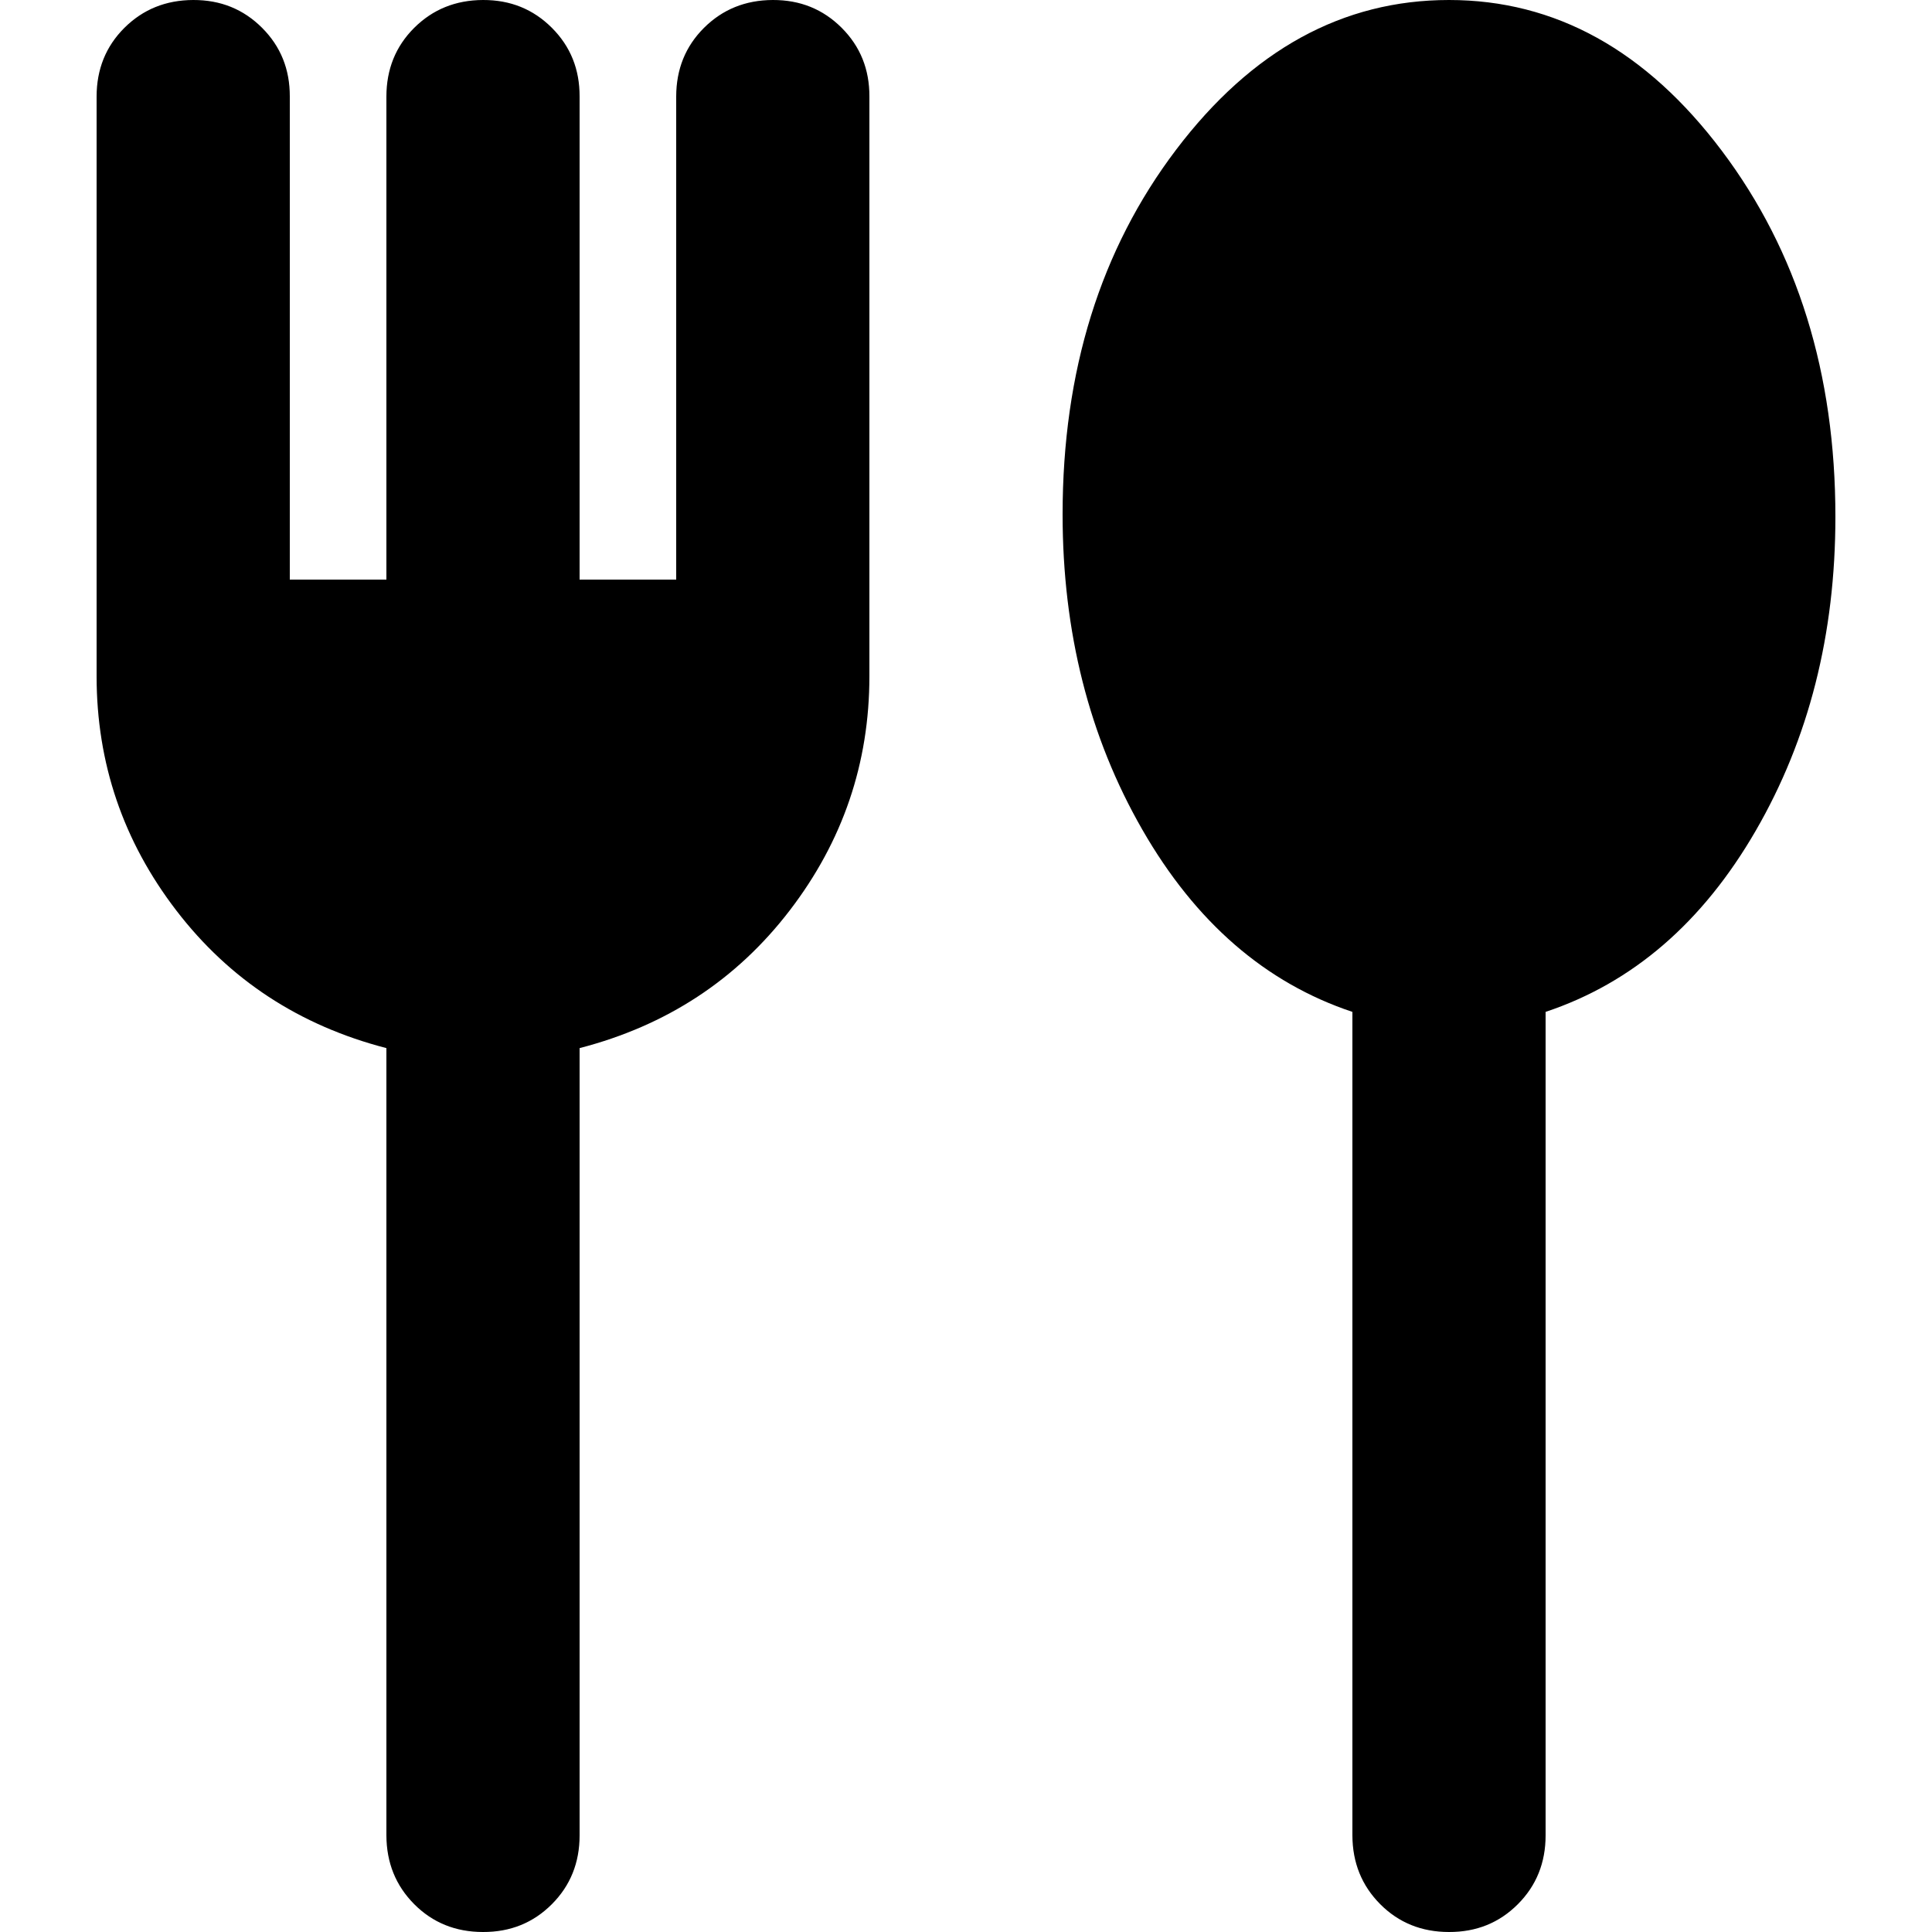 <svg width="24" height="24" viewBox="0 0 18 20" fill="none" xmlns="http://www.w3.org/2000/svg">
<path d="M4 20C3.717 20 3.479 19.904 3.288 19.712C3.097 19.52 3.001 19.283 3 19V10.85C2.1 10.617 1.375 10.142 0.825 9.425C0.275 8.708 0 7.9 0 7V1C0 0.717 0.096 0.479 0.288 0.288C0.48 0.097 0.717 0.001 1 3.44827e-06C1.283 -0.001 1.52 0.095 1.713 0.288C1.906 0.481 2.001 0.718 2 1V6H3V1C3 0.717 3.096 0.479 3.288 0.288C3.48 0.097 3.717 0.001 4 3.44827e-06C4.283 -0.001 4.52 0.095 4.713 0.288C4.906 0.481 5.001 0.718 5 1V6H6V1C6 0.717 6.096 0.479 6.288 0.288C6.48 0.097 6.717 0.001 7 3.44827e-06C7.283 -0.001 7.52 0.095 7.713 0.288C7.906 0.481 8.001 0.718 8 1V7C8 7.9 7.725 8.708 7.175 9.425C6.625 10.142 5.9 10.617 5 10.85V19C5 19.283 4.904 19.521 4.712 19.713C4.52 19.905 4.283 20.001 4 20ZM14 20C13.717 20 13.479 19.904 13.288 19.712C13.097 19.52 13.001 19.283 13 19V10.475C12.1 10.175 11.375 9.546 10.825 8.588C10.275 7.63 10 6.542 10 5.325C10 3.842 10.392 2.583 11.175 1.55C11.958 0.517 12.9 3.44827e-06 14 3.44827e-06C15.1 3.44827e-06 16.042 0.521 16.825 1.562C17.608 2.603 18 3.866 18 5.35C18 6.567 17.725 7.65 17.175 8.6C16.625 9.55 15.9 10.175 15 10.475V19C15 19.283 14.904 19.521 14.712 19.713C14.52 19.905 14.283 20.001 14 20Z" fill="black"/>
</svg>
